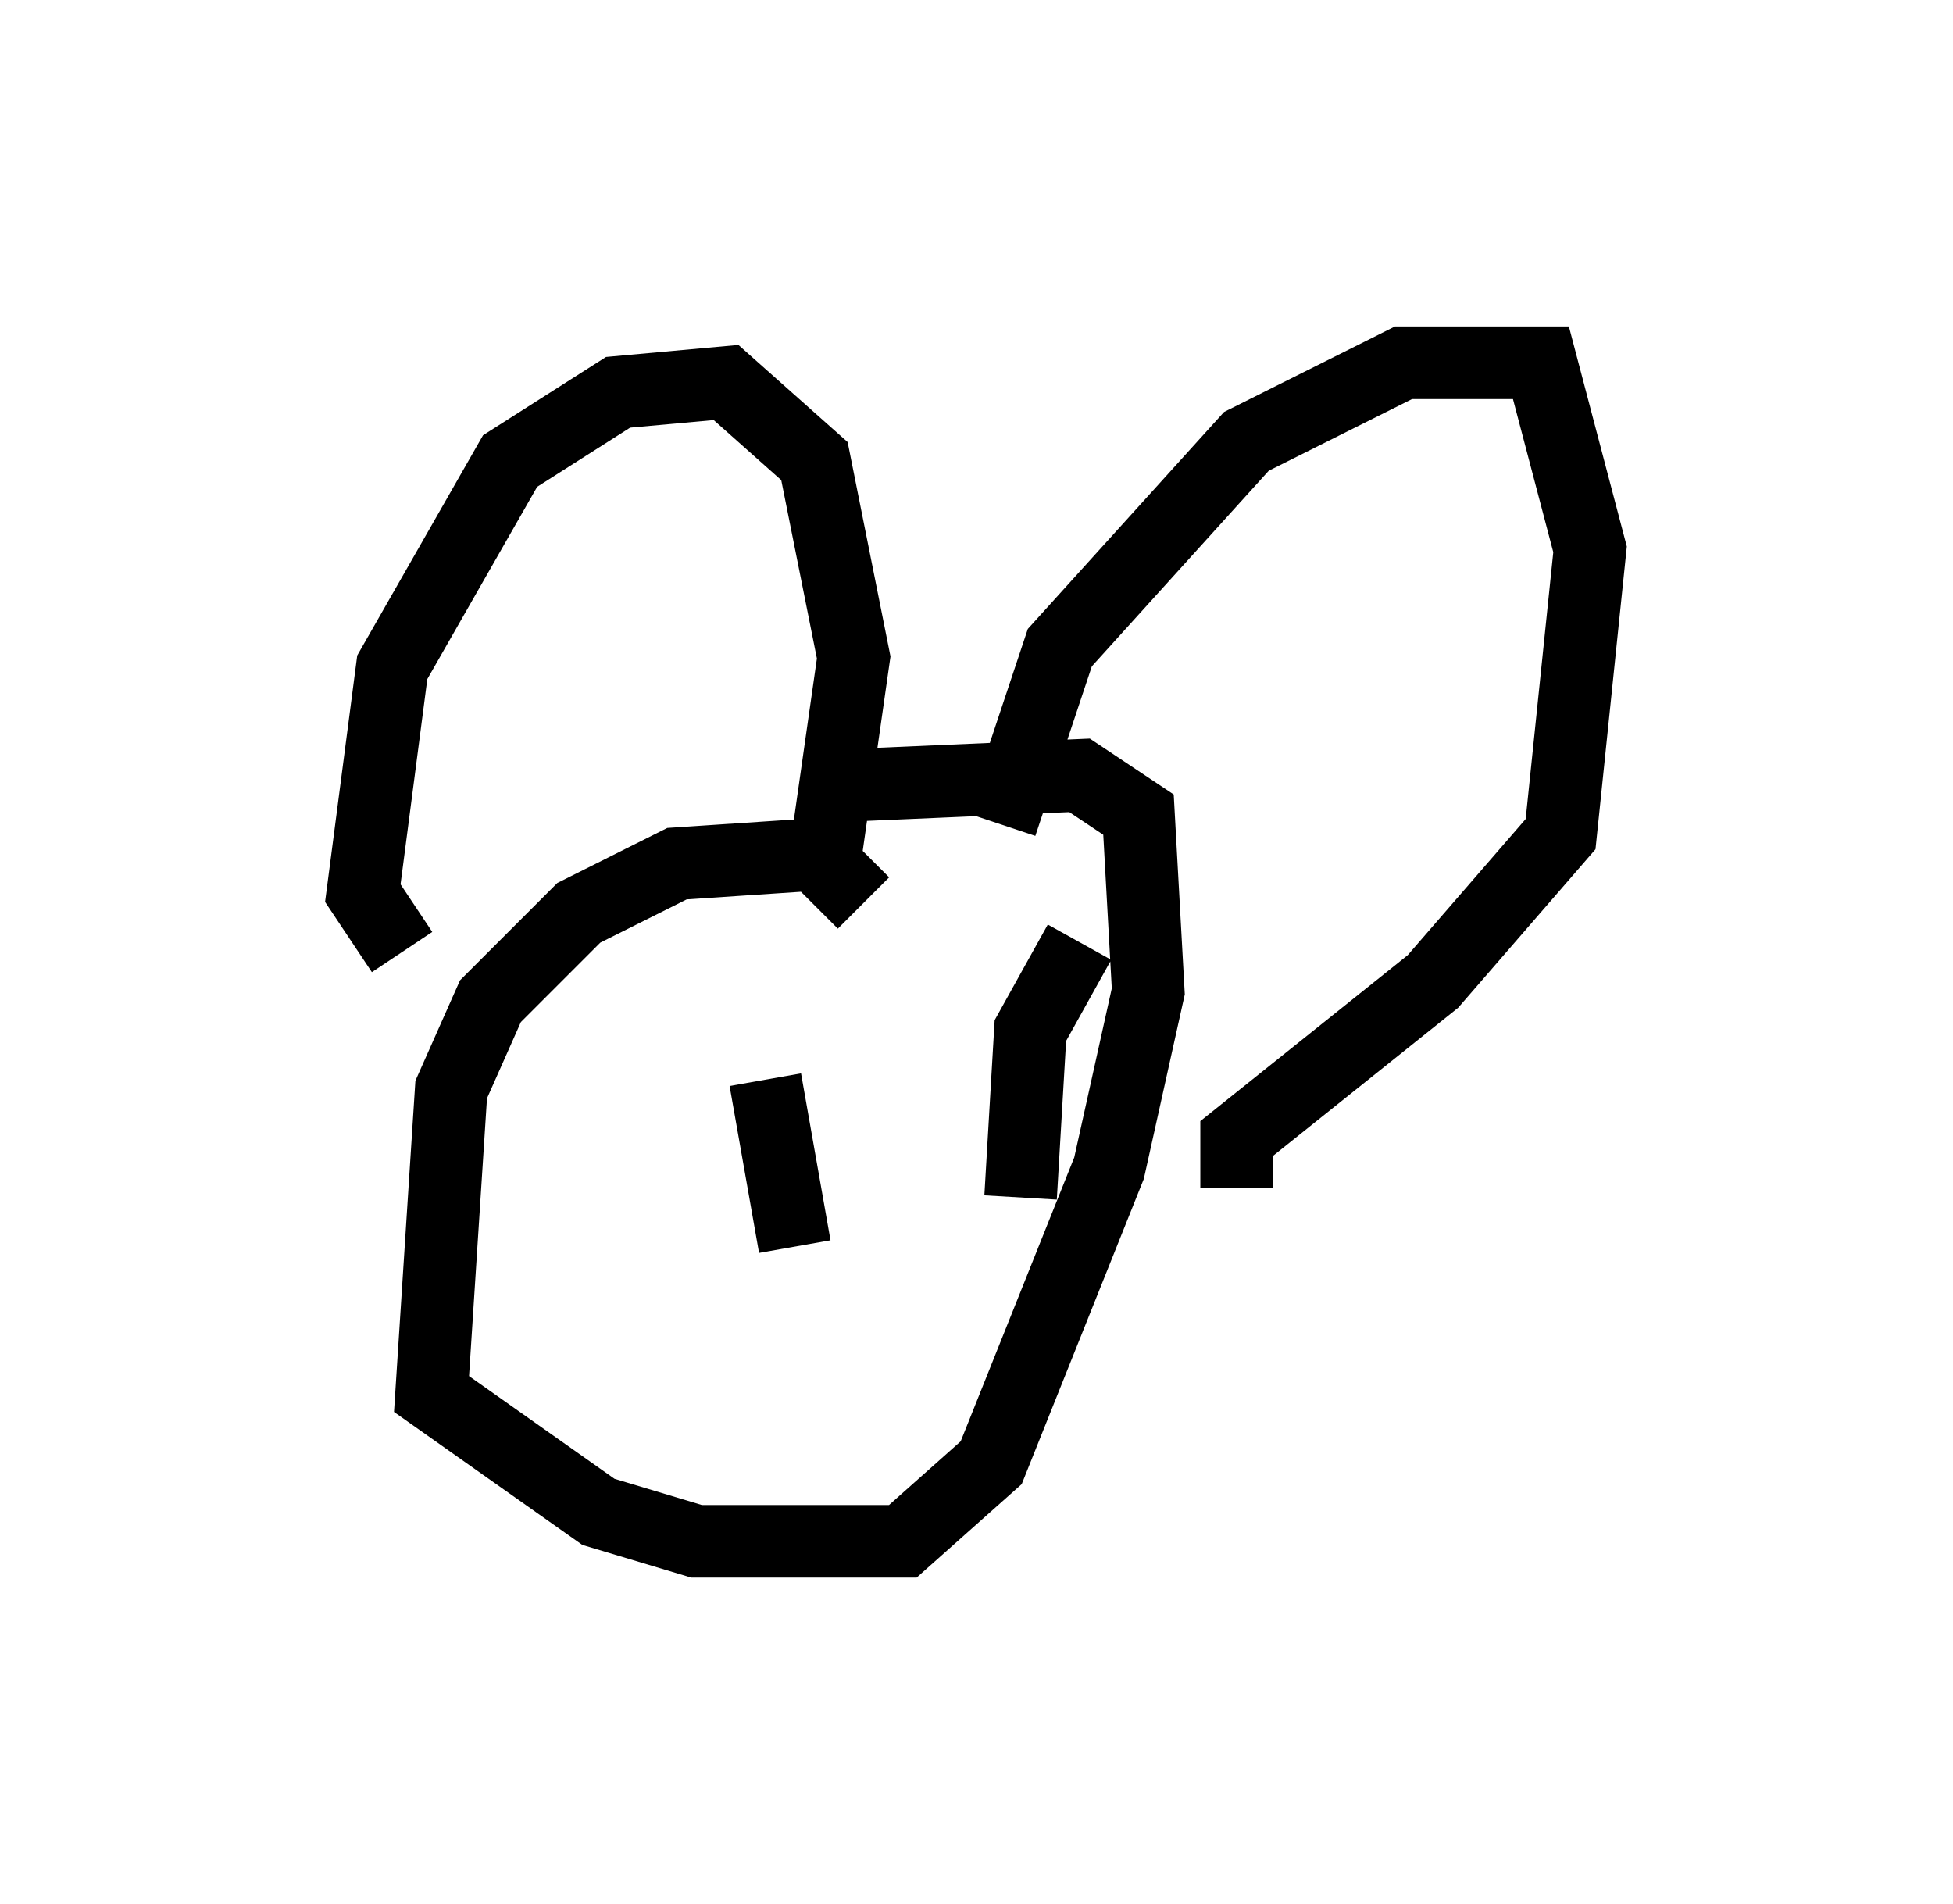 <?xml version="1.0" encoding="utf-8" ?>
<svg baseProfile="full" height="26.238" version="1.1" width="26.915" xmlns="http://www.w3.org/2000/svg" xmlns:ev="http://www.w3.org/2001/xml-events" xmlns:xlink="http://www.w3.org/1999/xlink"><defs /><rect fill="white" height="26.238" width="26.915" x="0" y="0" /><path d="M13.254, 12.984 m-1.894, -1.218 l-2.03, 0.135 -1.353, 0.677 l-1.218, 1.218 -0.541, 1.218 l-0.271, 4.195 2.3, 1.624 l1.353, 0.406 2.842, 0.0 l1.218, -1.083 1.624, -4.059 l0.541, -2.436 -0.135, -2.436 l-0.812, -0.541 -3.112, 0.135 m-6.225, 2.3 l-0.541, -0.812 0.406, -3.112 l1.624, -2.842 1.488, -0.947 l1.488, -0.135 1.218, 1.083 l0.541, 2.706 -0.406, 2.842 l0.541, 0.541 m1.894, -1.083 l0.812, -2.436 2.571, -2.842 l2.165, -1.083 1.894, 0.0 l0.677, 2.571 -0.406, 3.924 l-1.759, 2.03 -2.706, 2.165 l0.0, 0.677 m-6.495, -1.488 l0.406, 2.3 m3.924, -4.195 l-0.677, 1.218 -0.135, 2.3 " fill="none" stroke="black" stroke-width="1" /></svg>